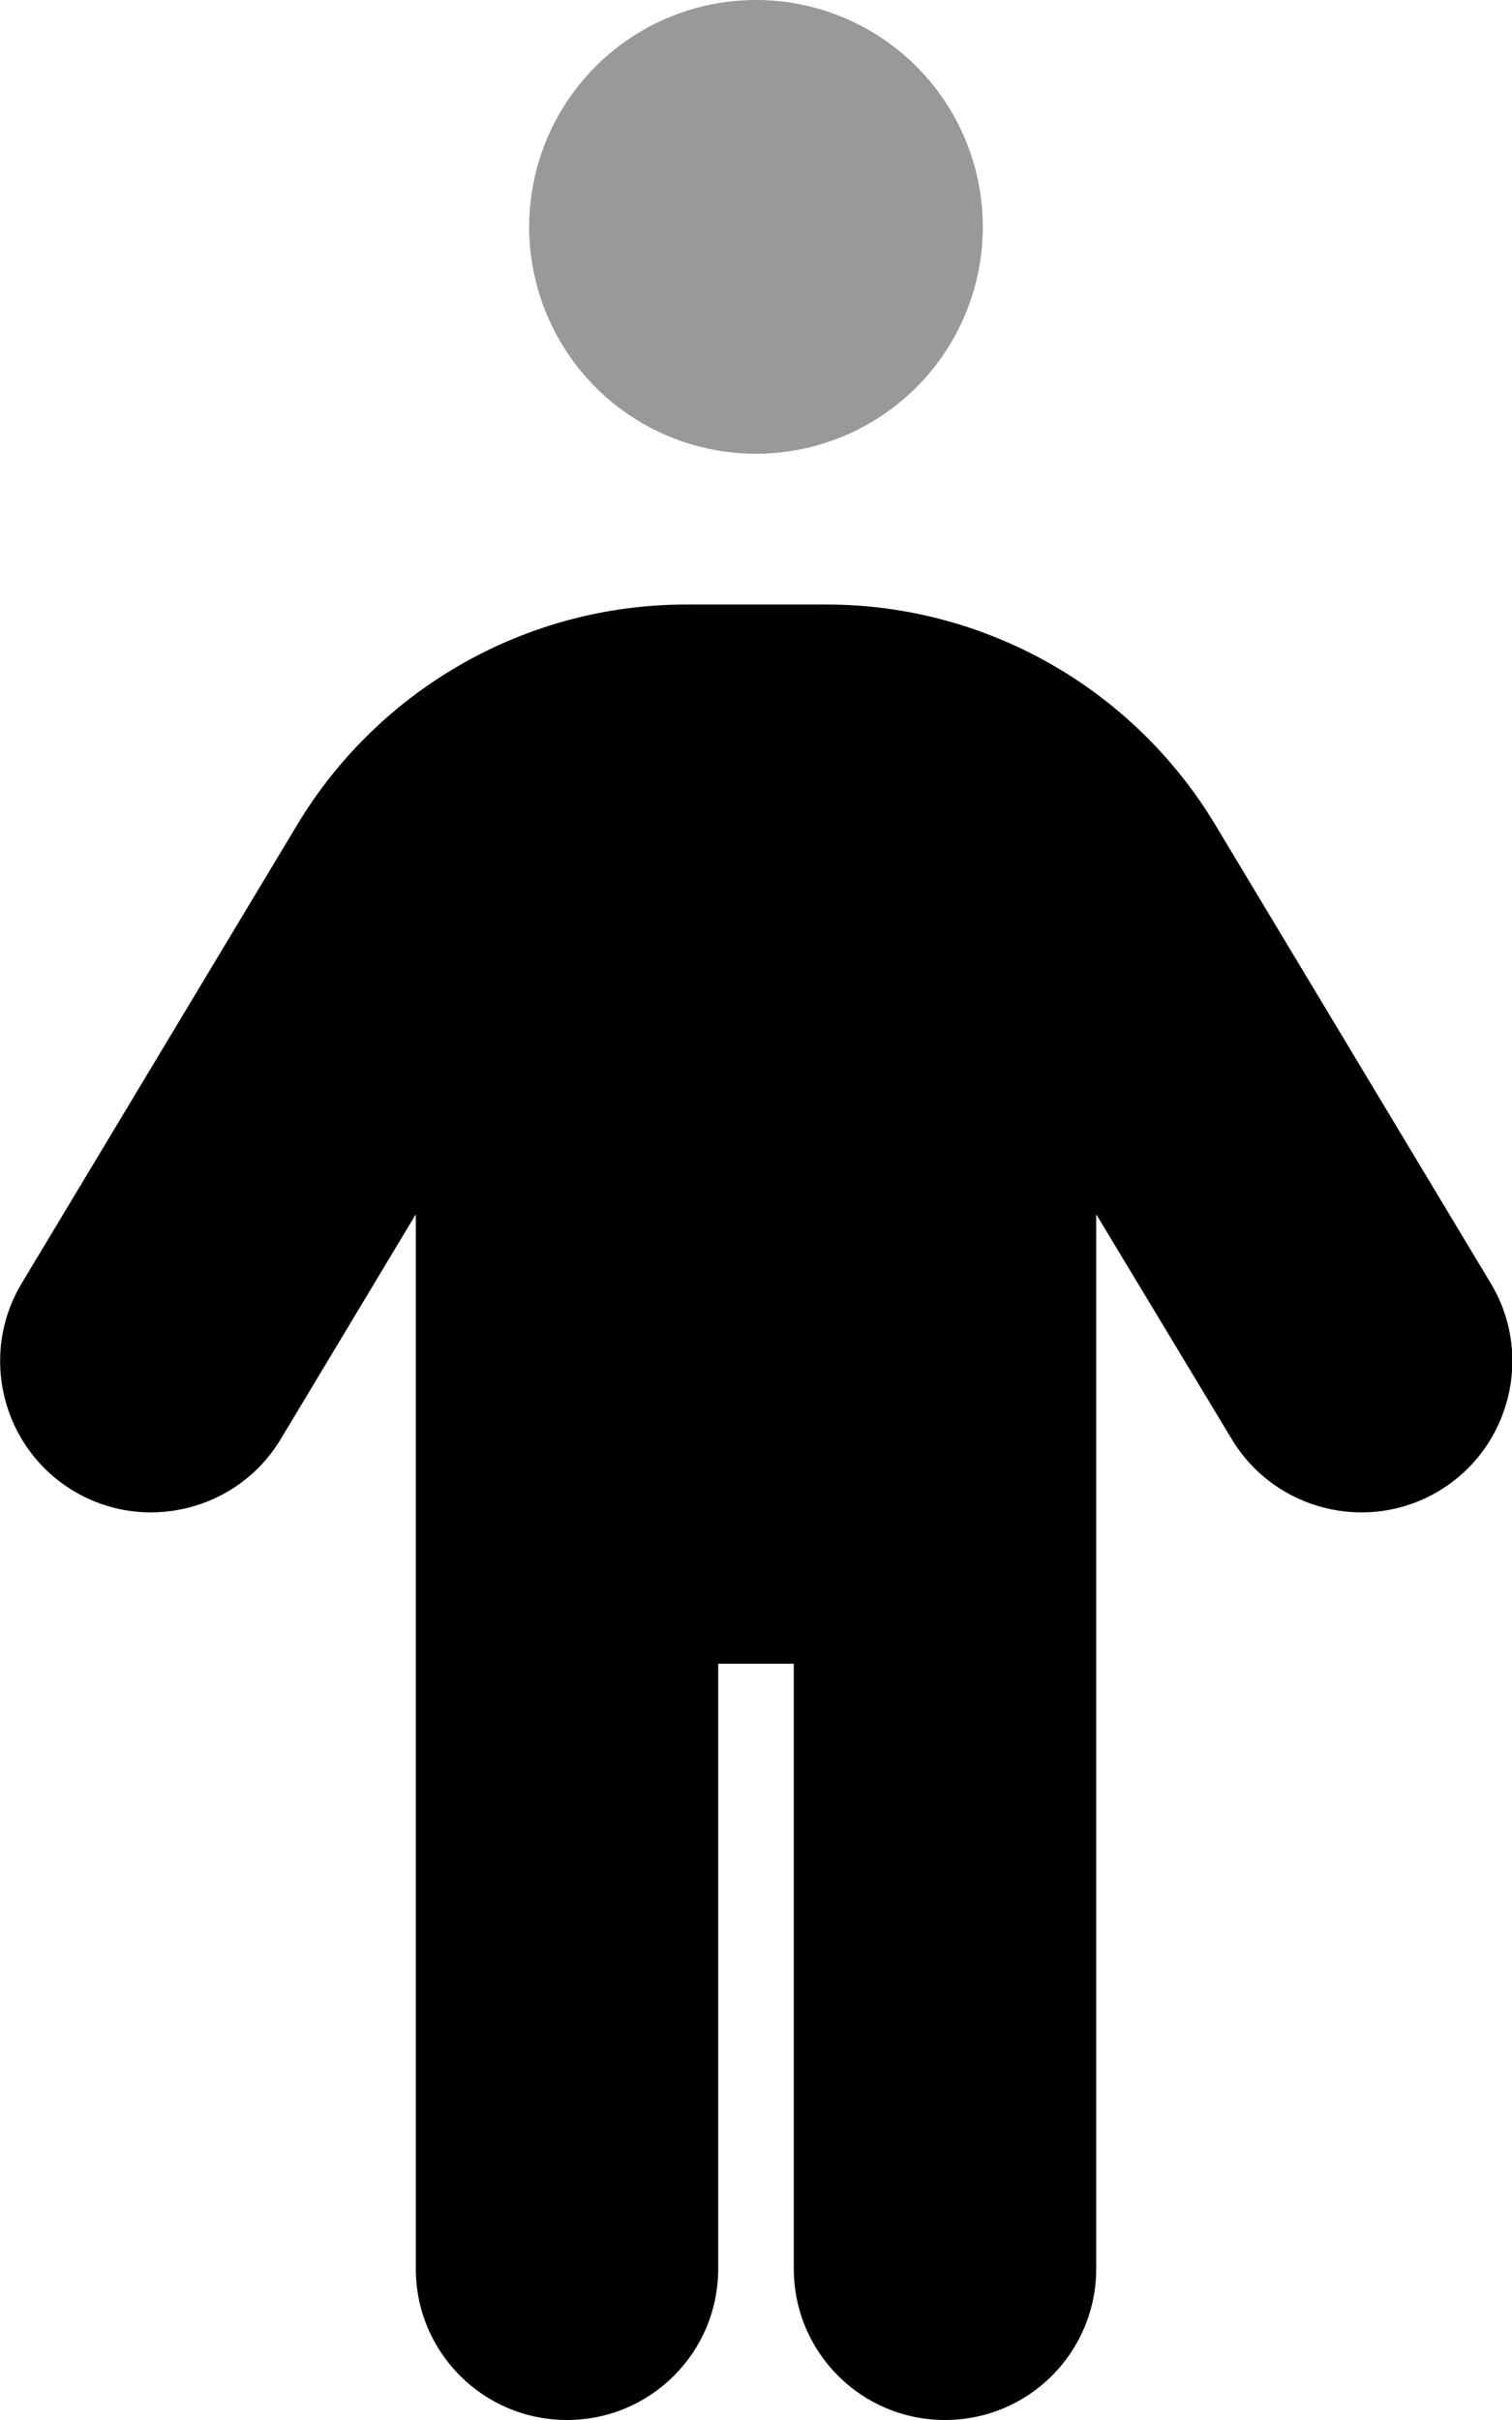 <svg xmlns="http://www.w3.org/2000/svg" viewBox="0 0 320 512" fill="currentColor" class="svgBox" id="person-b-t"><path class="fa-secondary" style="fill:inherit;opacity:.4;" d="M112 48a48 48 0 1 1 96 0 48 48 0 1 1 -96 0z"/><path class="fa-primary" style="fill:inherit;opacity:1;" d="M88 256.9L59.4 304.5c-9.1 15.1-28.8 20-43.9 10.9s-20-28.8-10.9-43.9l58.3-97c17.4-28.9 48.6-46.6 82.3-46.6h29.7c33.7 0 64.9 17.7 82.3 46.6l58.3 97c9.1 15.1 4.2 34.8-10.9 43.9s-34.8 4.2-43.9-10.9L232 256.9V480c0 17.7-14.3 32-32 32s-32-14.3-32-32V352H152V480c0 17.7-14.3 32-32 32s-32-14.3-32-32V256.9z"/></svg>